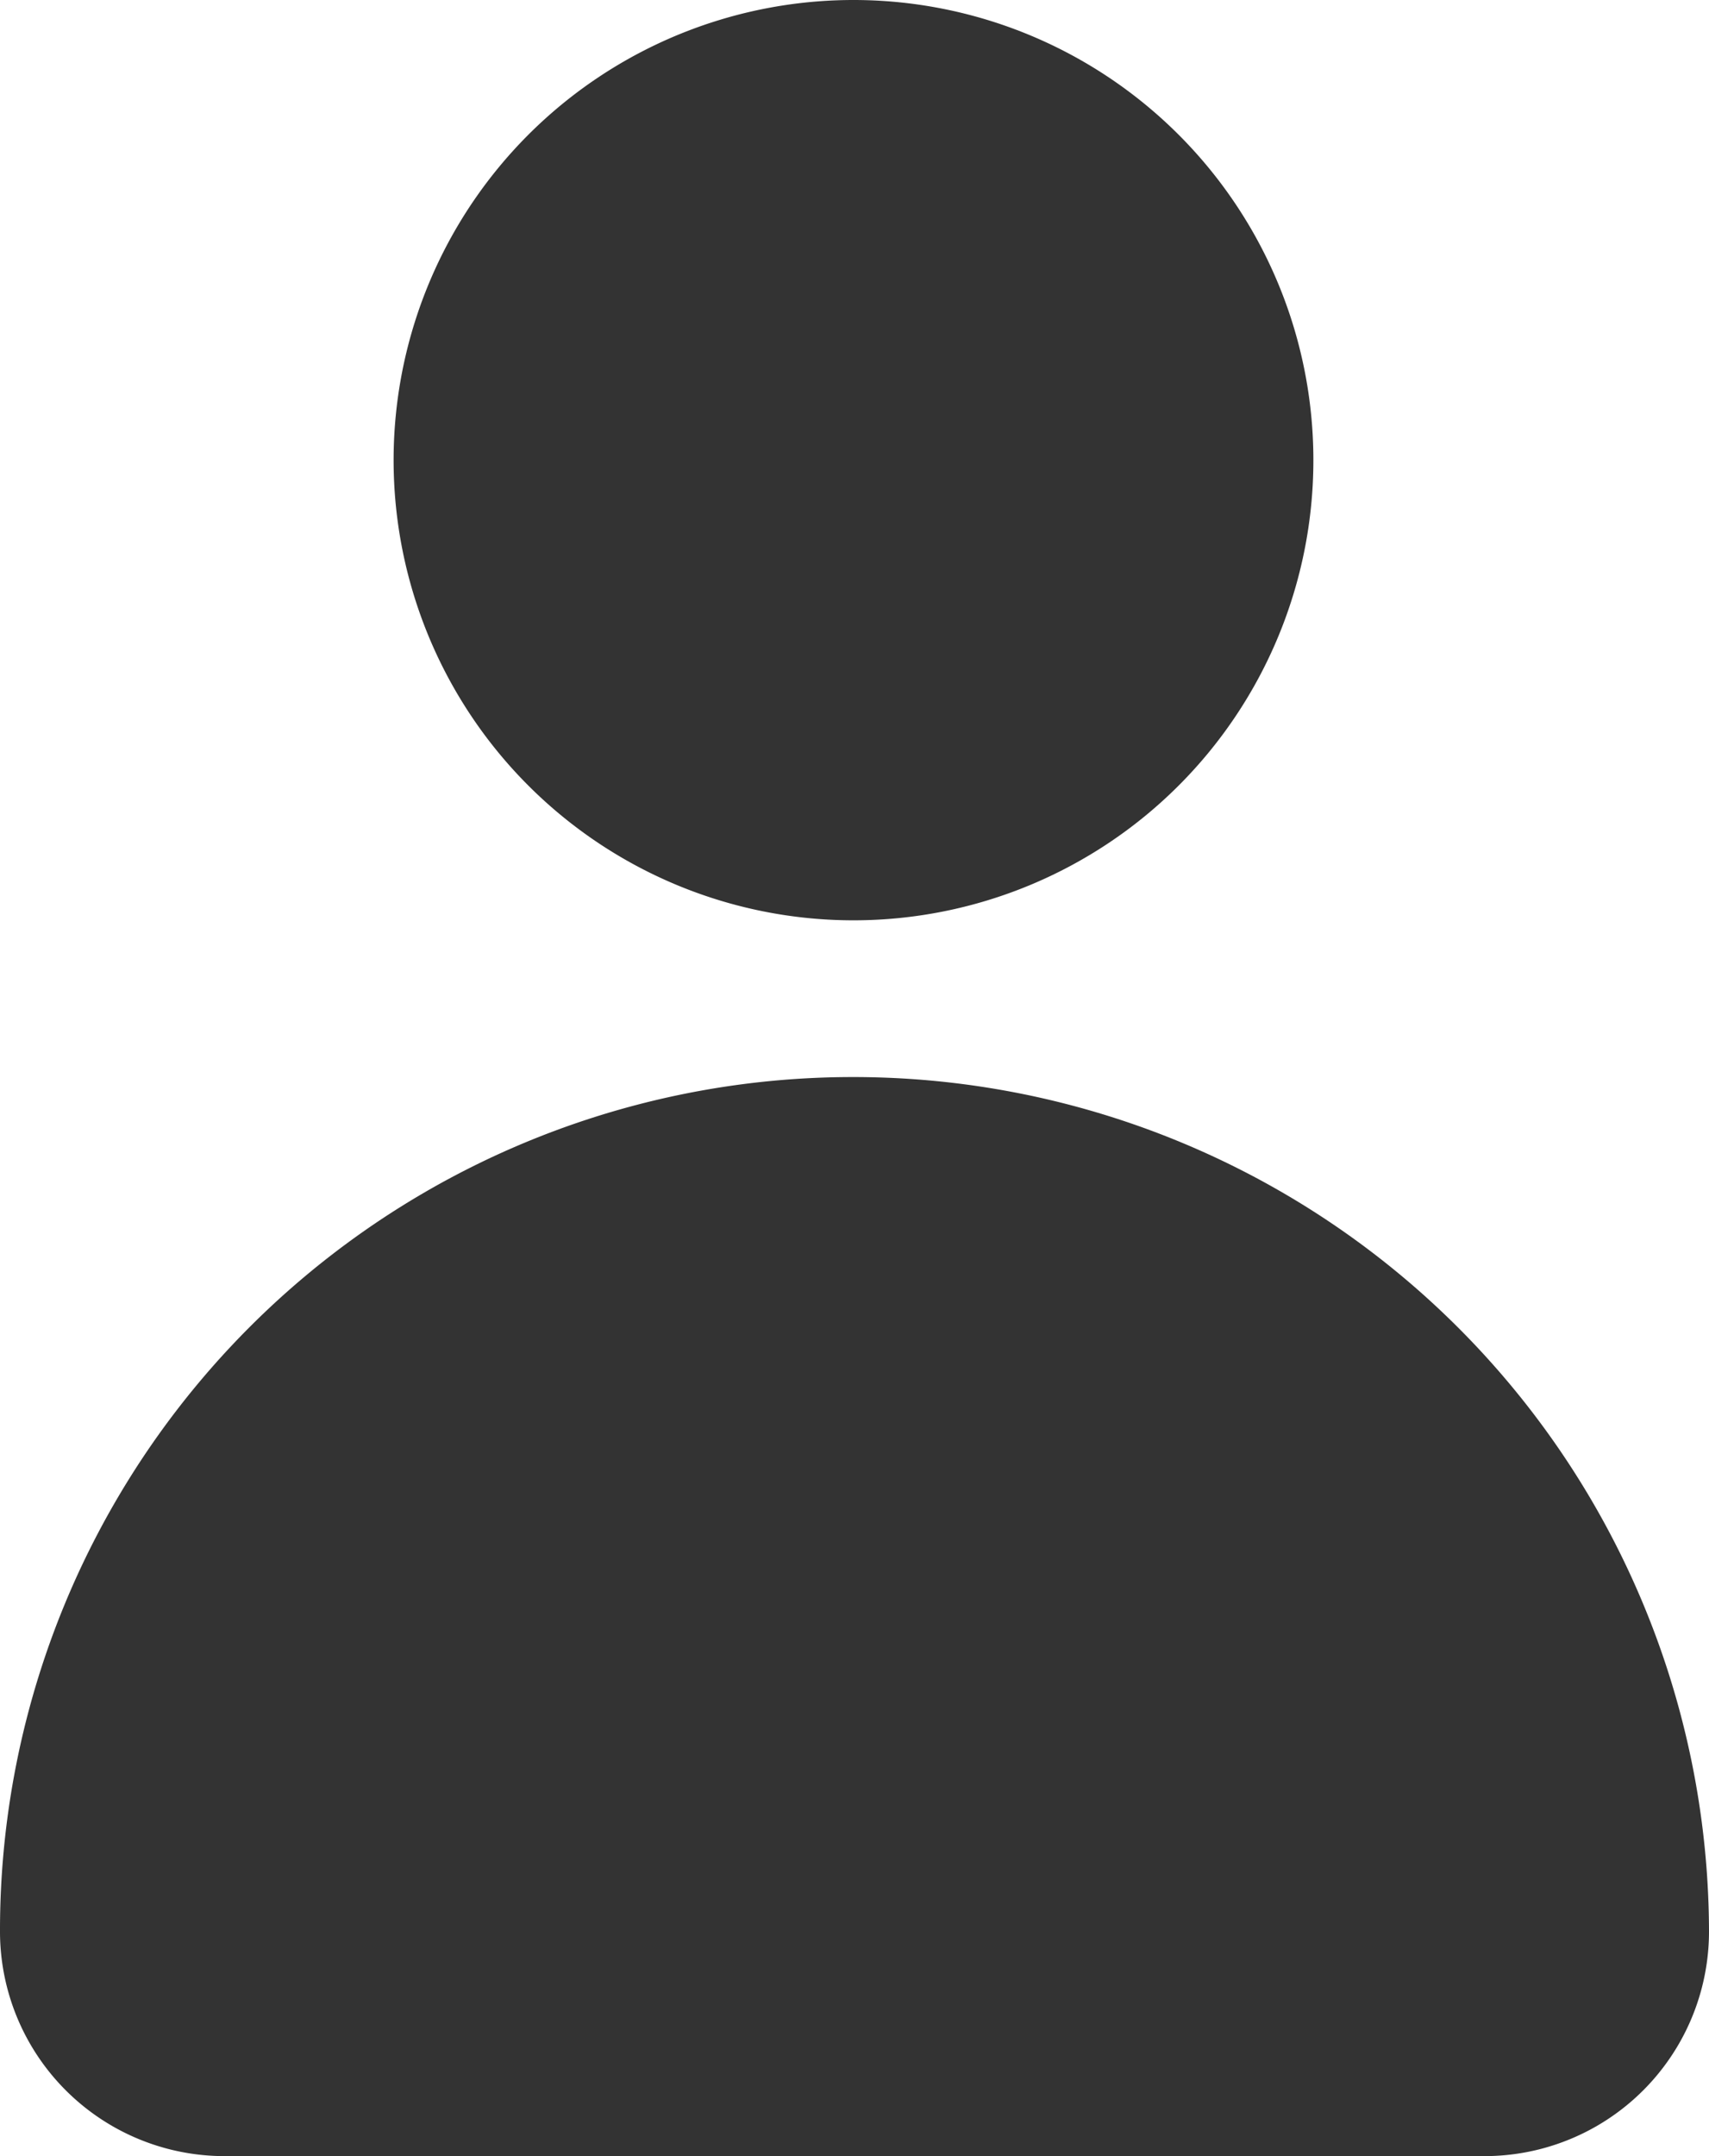 <svg xmlns="http://www.w3.org/2000/svg" viewBox="0 0 85.1 107.3"><title>Asset 17</title><g id="Layer_2" data-name="Layer 2"><g id="Layer_1-2" data-name="Layer 1"><path d="M65.4,22.9A22.9,22.9,0,1,1,42.5,0,22.9,22.9,0,0,1,65.4,22.9Z" fill="#333"/><path d="M42.5,53.6A42.46,42.46,0,0,0,0,96.1a11.18,11.18,0,0,0,11.2,11.2H73.9A11.18,11.18,0,0,0,85.1,96.1,42.61,42.61,0,0,0,42.5,53.6Z" fill="#333"/></g></g></svg>